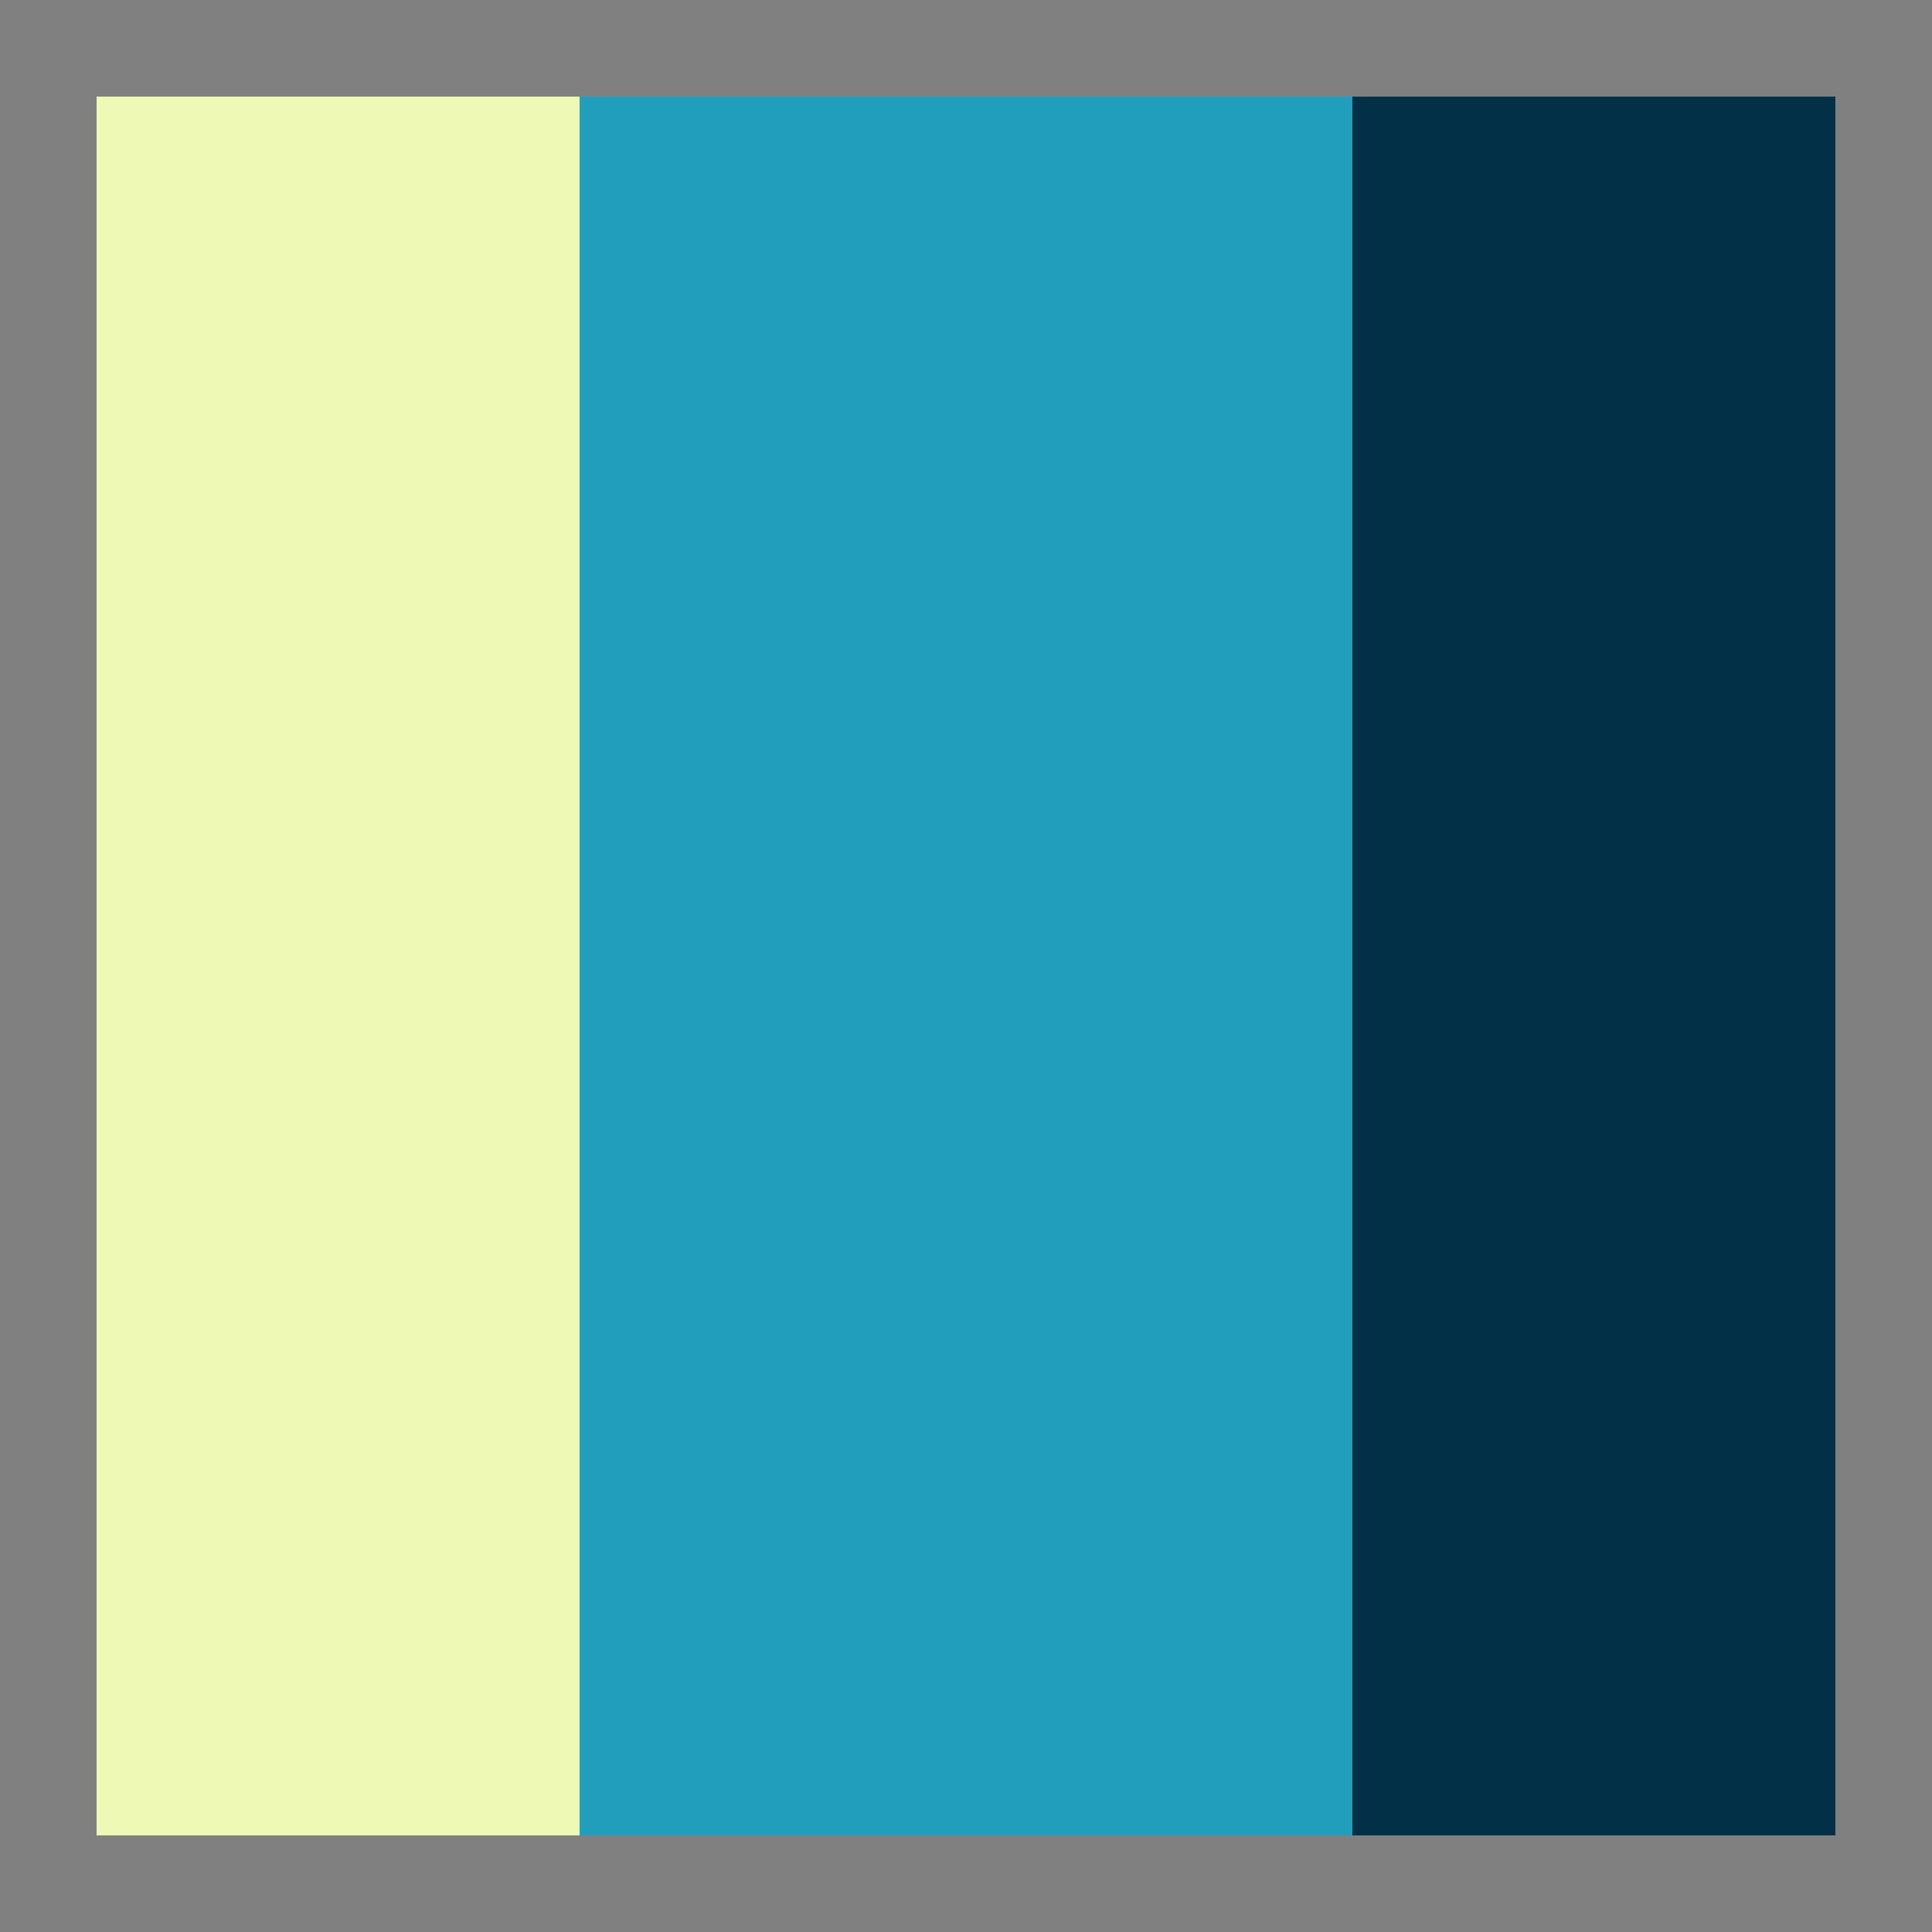 <svg width="200" height="200" xmlns="http://www.w3.org/2000/svg">
  <rect width="100%" height="100%" fill="#808080" stroke="none"/>
  <path fill="#EDF9B4" d="M10 10h50v180H10z" />
  <path fill="#219ebc" d="M60 10h80v180H60z" />
  <path fill="#023047" d="M140 10h50v180h-50z" />
</svg>